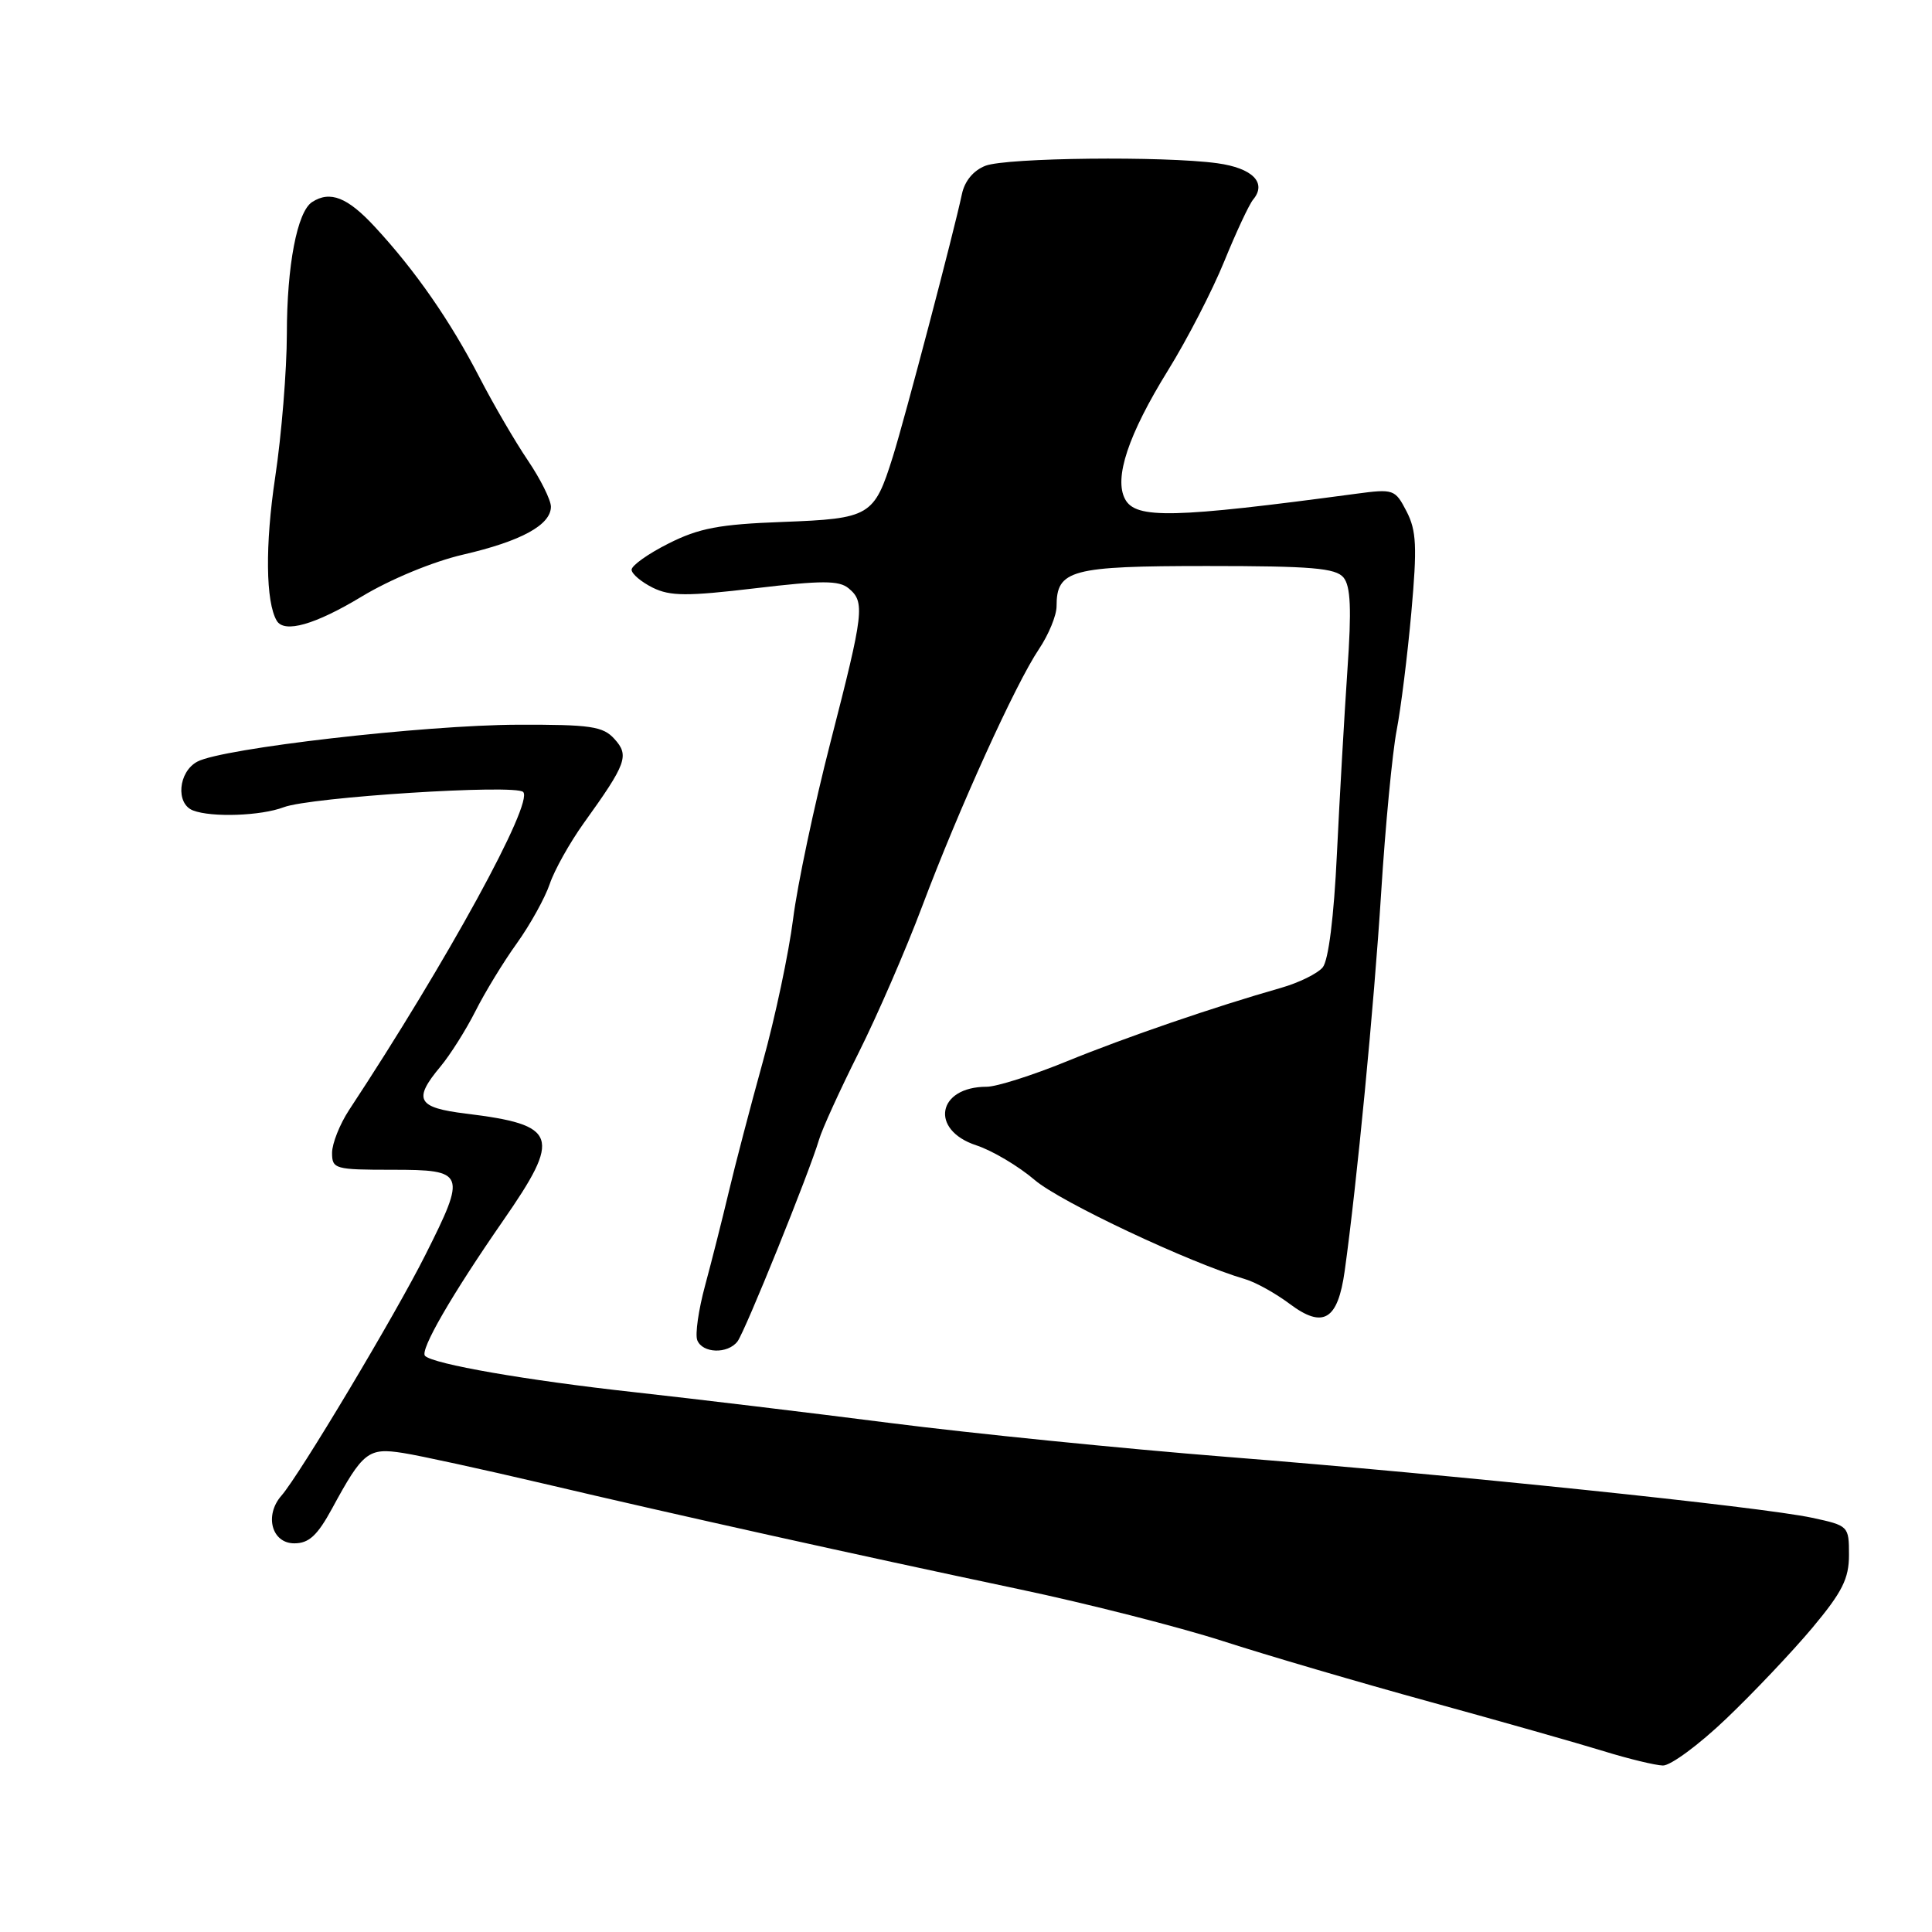 <?xml version="1.0" encoding="UTF-8" standalone="no"?>
<!DOCTYPE svg PUBLIC "-//W3C//DTD SVG 1.1//EN" "http://www.w3.org/Graphics/SVG/1.1/DTD/svg11.dtd" >
<svg xmlns="http://www.w3.org/2000/svg" xmlns:xlink="http://www.w3.org/1999/xlink" version="1.1" viewBox="0 0 256 256">
 <g >
 <path fill="currentColor"
d=" M 228.72 227.75 C 232.33 224.31 237.46 218.89 240.14 215.70 C 244.11 210.95 245.00 209.19 245.00 206.03 C 245.00 202.21 244.94 202.15 240.10 201.11 C 233.33 199.66 192.60 195.42 162.50 193.04 C 148.75 191.95 128.72 189.93 118.00 188.56 C 107.28 187.19 91.99 185.35 84.03 184.47 C 69.73 182.90 57.42 180.75 56.32 179.66 C 55.60 178.93 59.84 171.59 66.64 161.78 C 74.45 150.53 73.94 149.06 61.75 147.56 C 55.27 146.77 54.70 145.71 58.36 141.33 C 59.66 139.77 61.74 136.47 62.99 134.00 C 64.23 131.53 66.70 127.47 68.48 125.00 C 70.25 122.53 72.21 118.99 72.84 117.14 C 73.46 115.29 75.50 111.66 77.35 109.07 C 83.03 101.17 83.41 100.11 81.42 97.92 C 79.91 96.24 78.28 96.00 68.60 96.03 C 56.21 96.07 29.46 99.15 26.15 100.92 C 23.62 102.27 23.25 106.50 25.58 107.39 C 28.05 108.34 34.59 108.11 37.60 106.96 C 41.14 105.62 68.25 103.89 69.32 104.94 C 70.76 106.34 59.26 127.34 46.25 147.09 C 45.02 148.97 44.01 151.51 44.00 152.75 C 44.00 154.90 44.37 155.00 52.00 155.00 C 61.67 155.00 61.83 155.41 56.37 166.27 C 52.44 174.12 39.67 195.47 37.30 198.17 C 35.00 200.79 36.00 204.50 39.00 204.50 C 40.93 204.50 42.05 203.47 44.00 199.89 C 48.09 192.35 48.80 191.80 53.42 192.53 C 55.66 192.88 64.03 194.71 72.00 196.58 C 89.79 200.77 113.13 205.95 135.00 210.57 C 144.07 212.48 156.22 215.58 162.00 217.44 C 167.78 219.31 180.15 222.94 189.50 225.51 C 198.85 228.08 209.20 231.02 212.50 232.04 C 215.80 233.06 219.33 233.91 220.34 233.94 C 221.35 233.97 225.12 231.19 228.72 227.75 Z  M 97.72 177.75 C 98.72 176.44 107.25 155.34 108.53 151.00 C 108.93 149.62 111.29 144.45 113.77 139.50 C 116.25 134.55 120.04 125.82 122.19 120.10 C 127.06 107.16 134.56 90.63 137.66 86.02 C 138.95 84.10 140.00 81.55 140.00 80.34 C 140.00 75.50 141.87 75.00 159.95 75.00 C 173.79 75.00 176.98 75.27 178.02 76.52 C 178.97 77.67 179.10 80.69 178.54 88.77 C 178.14 94.67 177.51 105.62 177.15 113.10 C 176.75 121.52 176.03 127.27 175.26 128.19 C 174.58 129.00 172.11 130.22 169.76 130.89 C 160.92 133.41 149.22 137.42 141.31 140.65 C 136.80 142.49 132.05 144.00 130.75 144.00 C 124.18 144.00 123.16 149.72 129.36 151.76 C 131.47 152.45 134.96 154.52 137.11 156.36 C 140.50 159.26 157.62 167.33 165.00 169.50 C 166.38 169.90 169.03 171.38 170.89 172.77 C 175.33 176.10 177.27 174.93 178.18 168.40 C 179.78 156.92 182.06 133.34 183.01 118.29 C 183.57 109.37 184.50 99.70 185.06 96.79 C 185.62 93.88 186.50 86.84 187.01 81.14 C 187.79 72.43 187.69 70.31 186.38 67.77 C 184.86 64.83 184.67 64.76 179.66 65.43 C 155.49 68.67 150.49 68.79 149.08 66.14 C 147.58 63.35 149.50 57.59 154.77 49.07 C 157.30 44.99 160.65 38.49 162.22 34.63 C 163.79 30.78 165.51 27.09 166.05 26.44 C 167.90 24.22 165.97 22.27 161.30 21.63 C 154.22 20.66 133.43 20.89 130.59 21.96 C 129.00 22.57 127.83 23.97 127.46 25.71 C 126.40 30.74 119.91 55.39 118.31 60.50 C 115.83 68.41 115.31 68.72 103.70 69.16 C 95.32 69.47 92.62 69.98 88.58 72.02 C 85.87 73.38 83.67 74.95 83.69 75.50 C 83.71 76.05 84.97 77.11 86.49 77.87 C 88.81 79.01 91.03 79.02 100.07 77.95 C 108.91 76.90 111.17 76.90 112.44 77.95 C 114.64 79.77 114.48 81.09 110.06 98.28 C 107.89 106.71 105.65 117.28 105.09 121.77 C 104.52 126.26 102.72 134.79 101.07 140.72 C 99.43 146.65 97.39 154.43 96.55 158.00 C 95.70 161.57 94.30 167.12 93.43 170.33 C 92.56 173.54 92.09 176.80 92.39 177.58 C 93.07 179.33 96.42 179.44 97.72 177.75 Z  M 47.94 79.04 C 51.73 76.75 57.39 74.41 61.36 73.49 C 69.06 71.71 73.00 69.56 73.00 67.13 C 72.99 66.24 71.62 63.48 69.94 61.00 C 68.26 58.52 65.38 53.58 63.53 50.00 C 59.65 42.50 55.04 35.86 49.68 30.07 C 46.05 26.14 43.75 25.23 41.36 26.77 C 39.38 28.04 38.01 35.19 38.01 44.26 C 38.00 49.07 37.31 57.62 36.46 63.26 C 35.12 72.18 35.20 79.76 36.67 82.25 C 37.67 83.94 41.75 82.78 47.94 79.04 Z "/>
</g>
</svg>